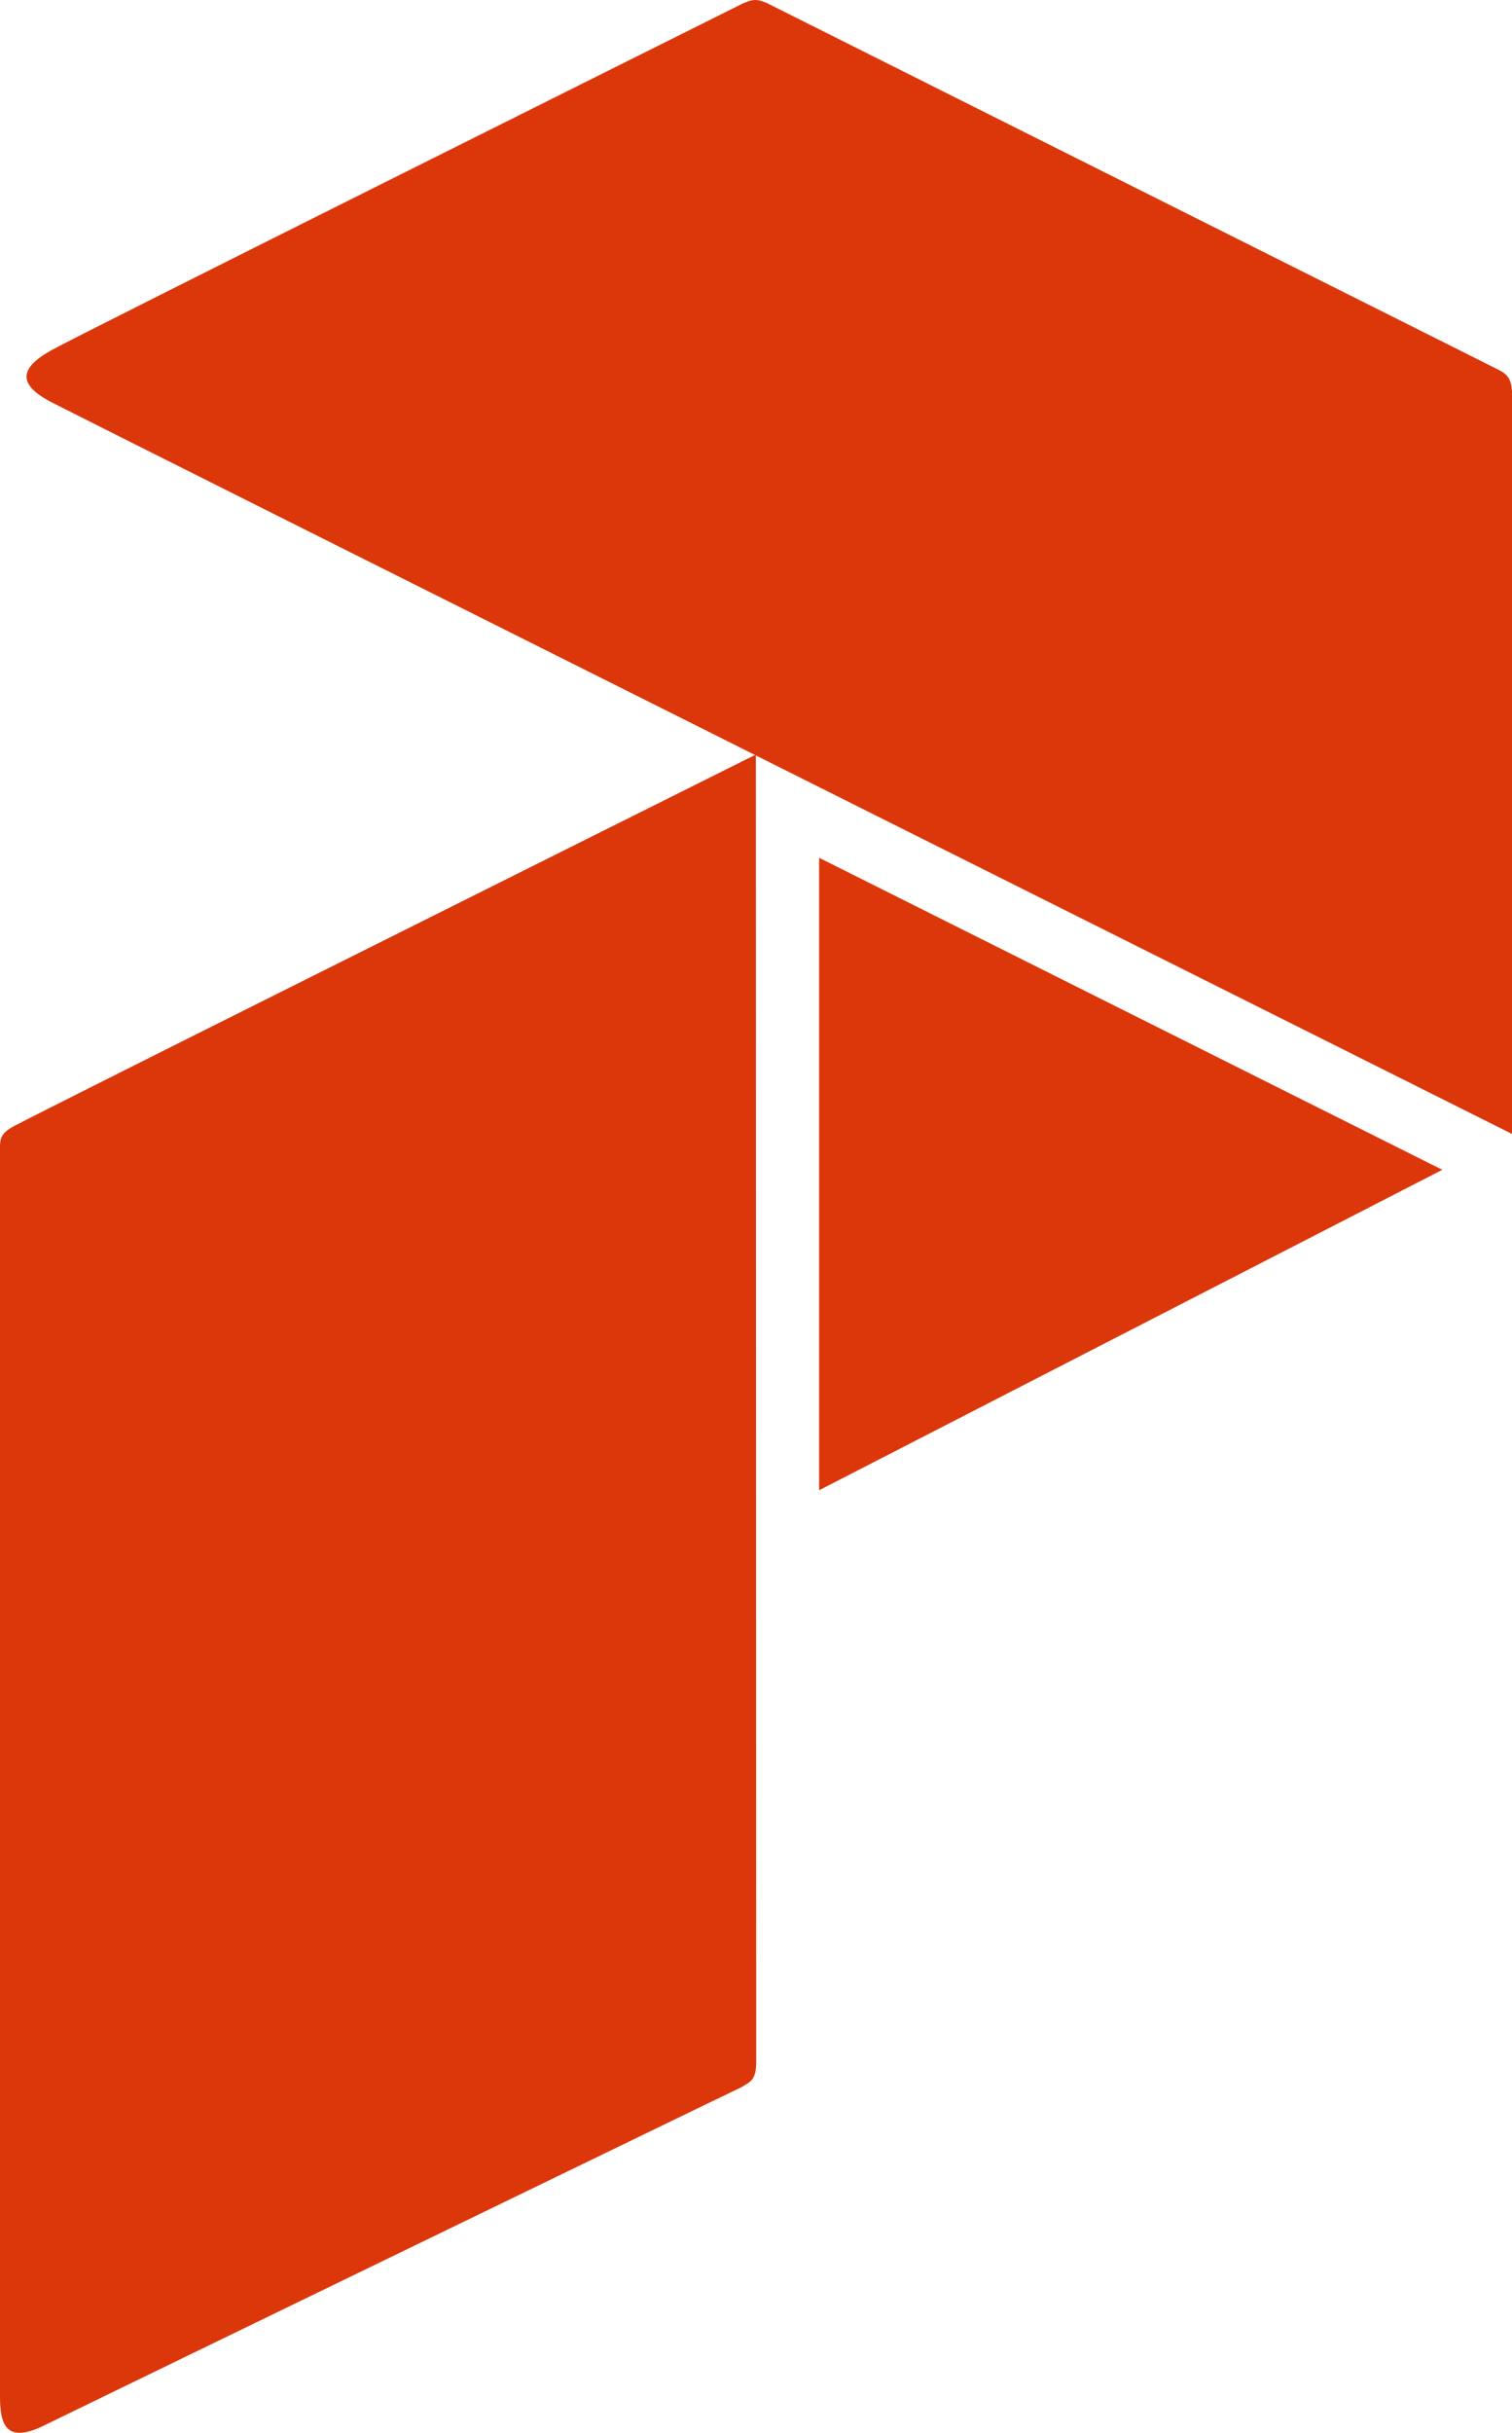 <svg xmlns="http://www.w3.org/2000/svg" viewBox="0 0 318.36 512"><defs><style>.cls-1{fill:#dc370b;fill-rule:evenodd;}</style></defs><g id="Layer_2" data-name="Layer 2"><g id="Layer_1-2" data-name="Layer 1"><g id="triangle"><polygon class="cls-1" points="303.68 246.2 172.47 180.53 172.47 313.64 303.68 246.2"/></g><g id="bottom"><path class="cls-1" d="M9.58,510.32c.33-.2,146.31-71,146.44-71,2-1.2,3.13-1.53,3.2-5.06,0-.33-.07-275.46-.07-275.46C97.3,189.7,10.25,233.12,2.73,237.12.34,238.45,0,239.58,0,241.3V503.2C-.06,509.12.34,515,9.58,510.32Z"/></g><g id="top"><path class="cls-1" d="M318.36,82.54V238.65S21.05,89.93,10.73,84.6c-6.85-3.59-6.85-7,0-10.84C17.05,70.23,137.7,10.07,156.2.83c2.39-1.07,3.12-1.07,5.25-.2L315.37,77.75c2.19,1.06,2.86,2.13,3,4.79Z"/></g></g></g></svg>